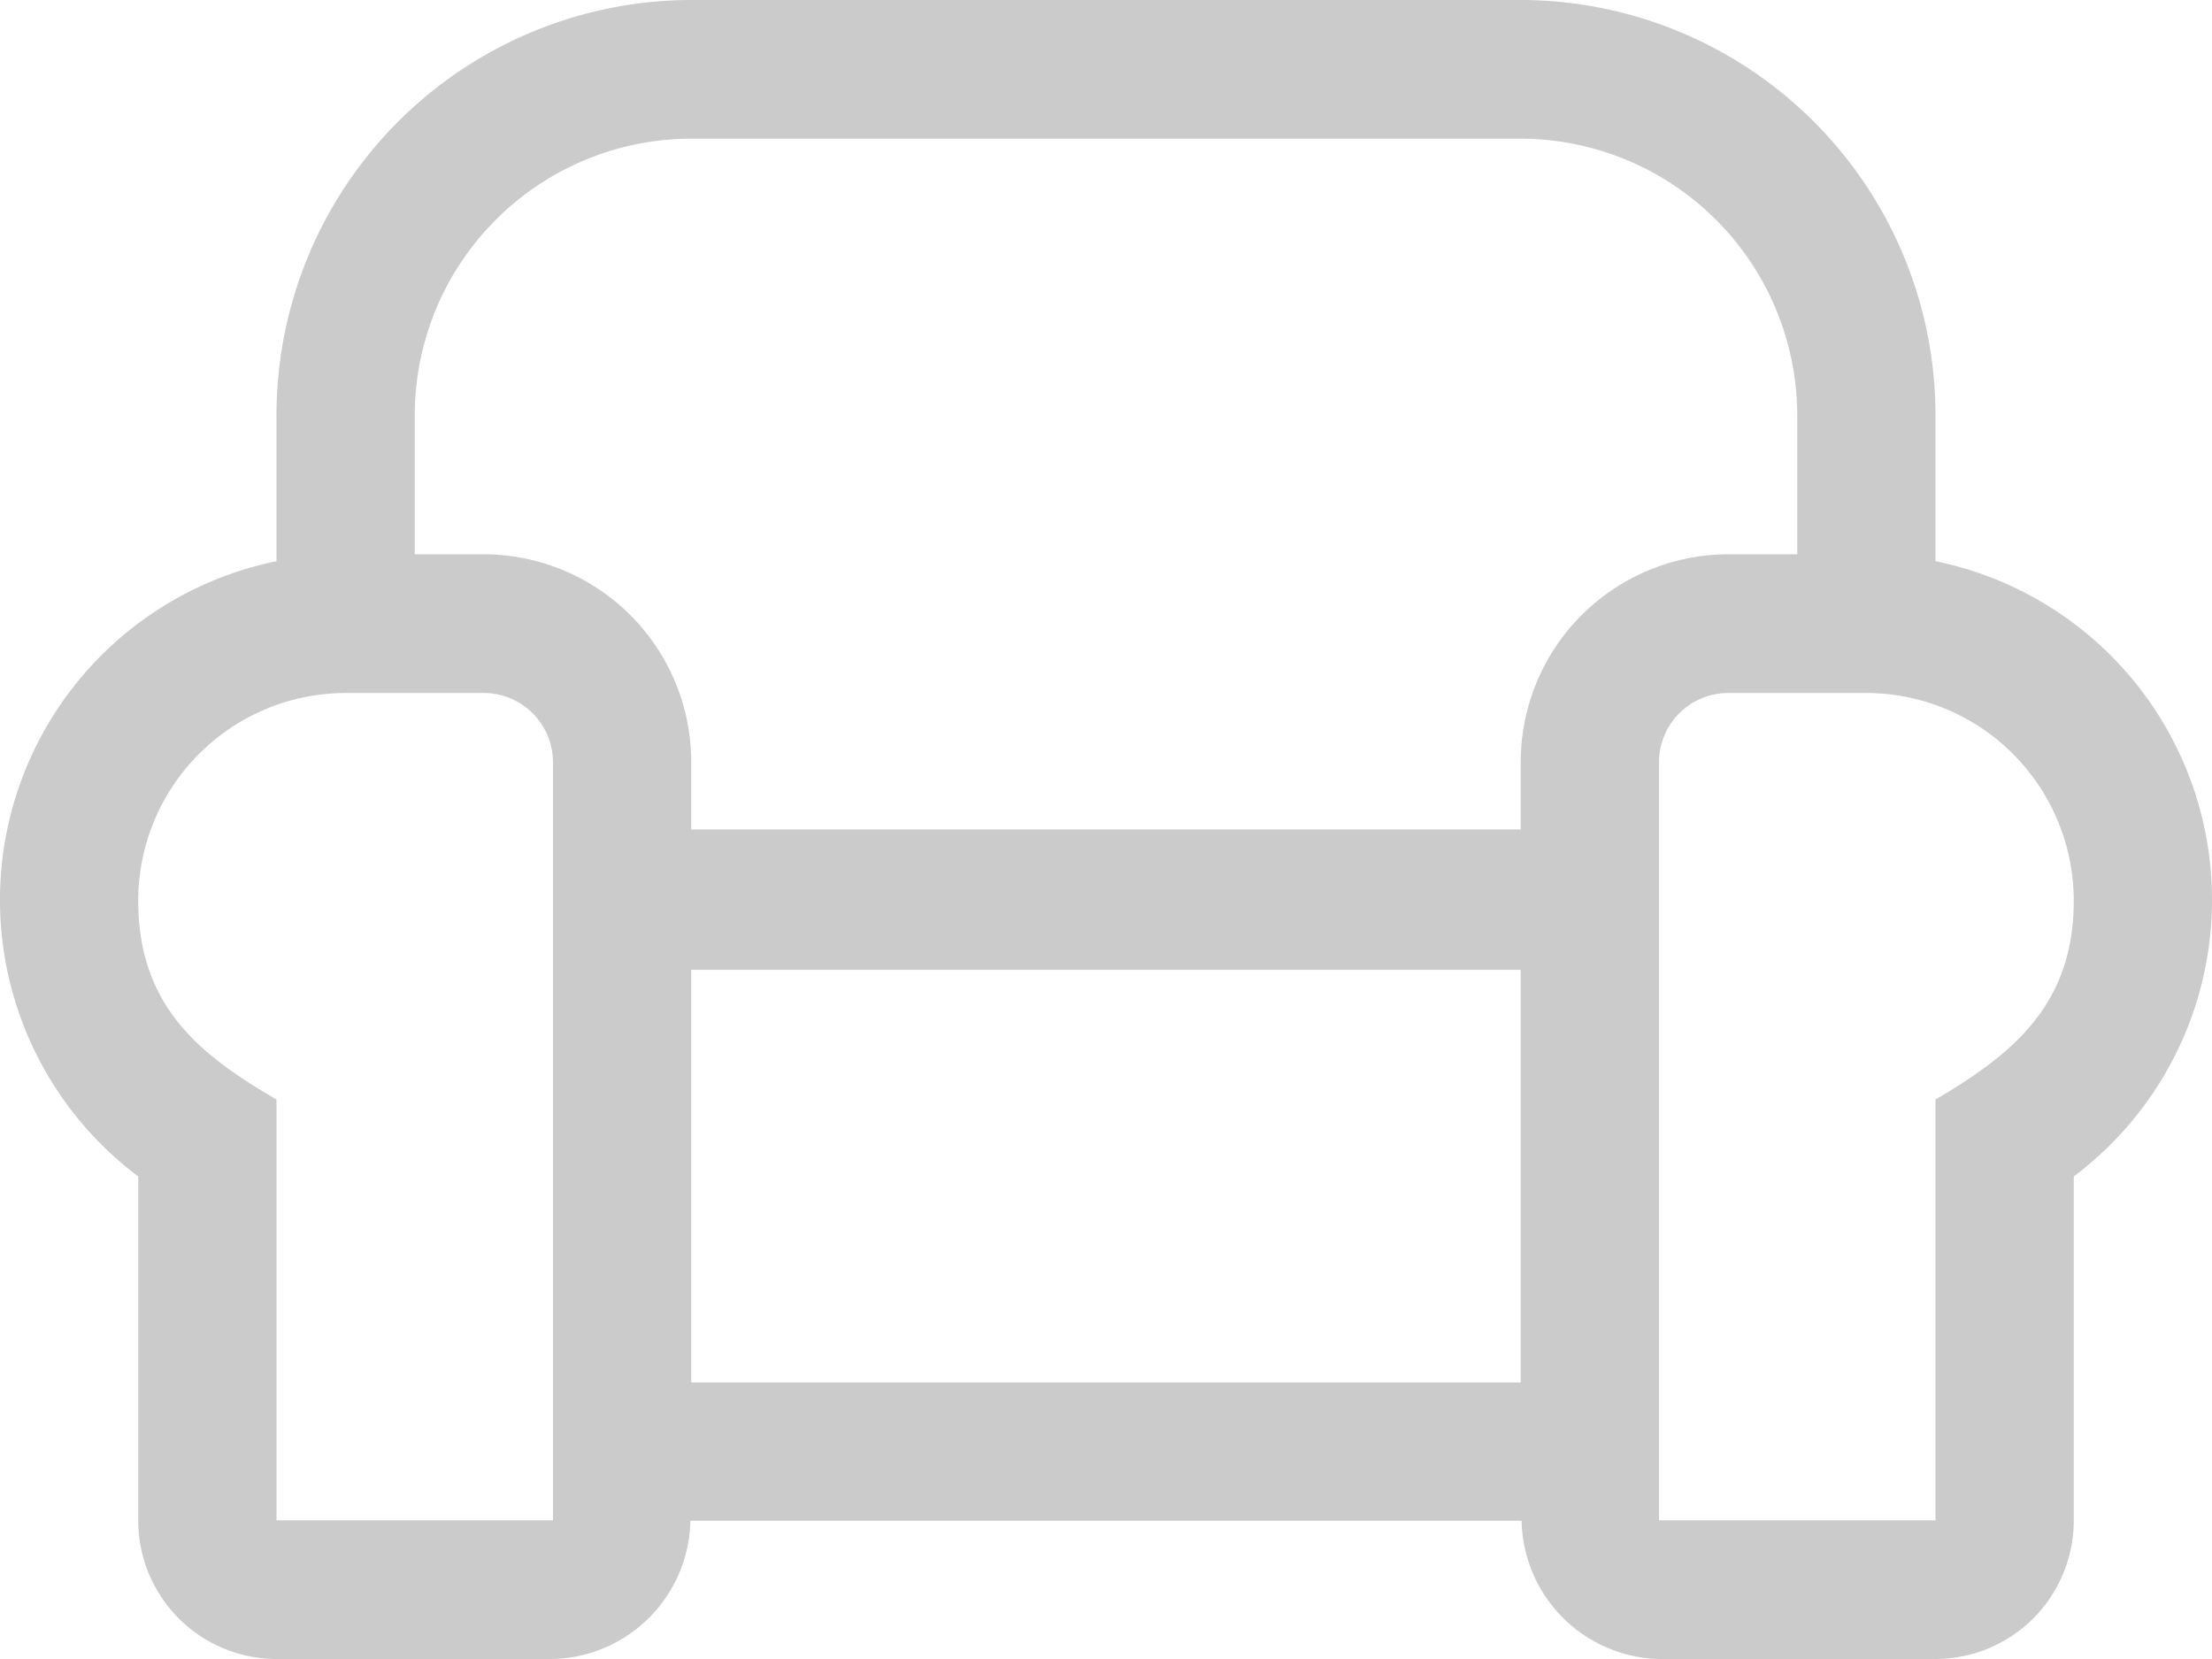 <svg xmlns="http://www.w3.org/2000/svg" viewBox="0 0 106.667 80">
  <defs>
    <style>
      .cls-1 {
        fill: #cbcbcb;
      }
    </style>
  </defs>
  <path id="Path_19" data-name="Path 19" class="cls-1" d="M93.333,91.062V84.042A20.027,20.027,0,0,0,73.333,64h-40a20.027,20.027,0,0,0-20,20.042v7.021a16.669,16.669,0,0,0-6.667,29.667v16.583A6.677,6.677,0,0,0,13.333,144H26.667a6.8,6.8,0,0,0,6.625-6.667H73.375A6.8,6.8,0,0,0,80,144H93.333A6.677,6.677,0,0,0,100,137.313V120.729a16.669,16.669,0,0,0-6.667-29.667Zm-66.667,46.25H13.333V117.021c-3.562-2.083-6.667-4.4-6.667-9.583a10.02,10.02,0,0,1,10-10.021h6.667a3.343,3.343,0,0,1,3.333,3.333Zm46.667-6.646h-40v-19.9h40Zm0-29.917V104h-40v-3.25a10.02,10.02,0,0,0-10-10.021H20V84.042A13.35,13.35,0,0,1,33.333,70.687h40A13.364,13.364,0,0,1,86.667,84.042v6.687H83.333A10.02,10.02,0,0,0,73.333,100.75Zm20,16.271v20.292H80V100.75a3.343,3.343,0,0,1,3.333-3.333H90a10.02,10.02,0,0,1,10,10.021C100,112.417,97.1,114.812,93.333,117.021Z" transform="translate(0 -64)"/>
</svg>
